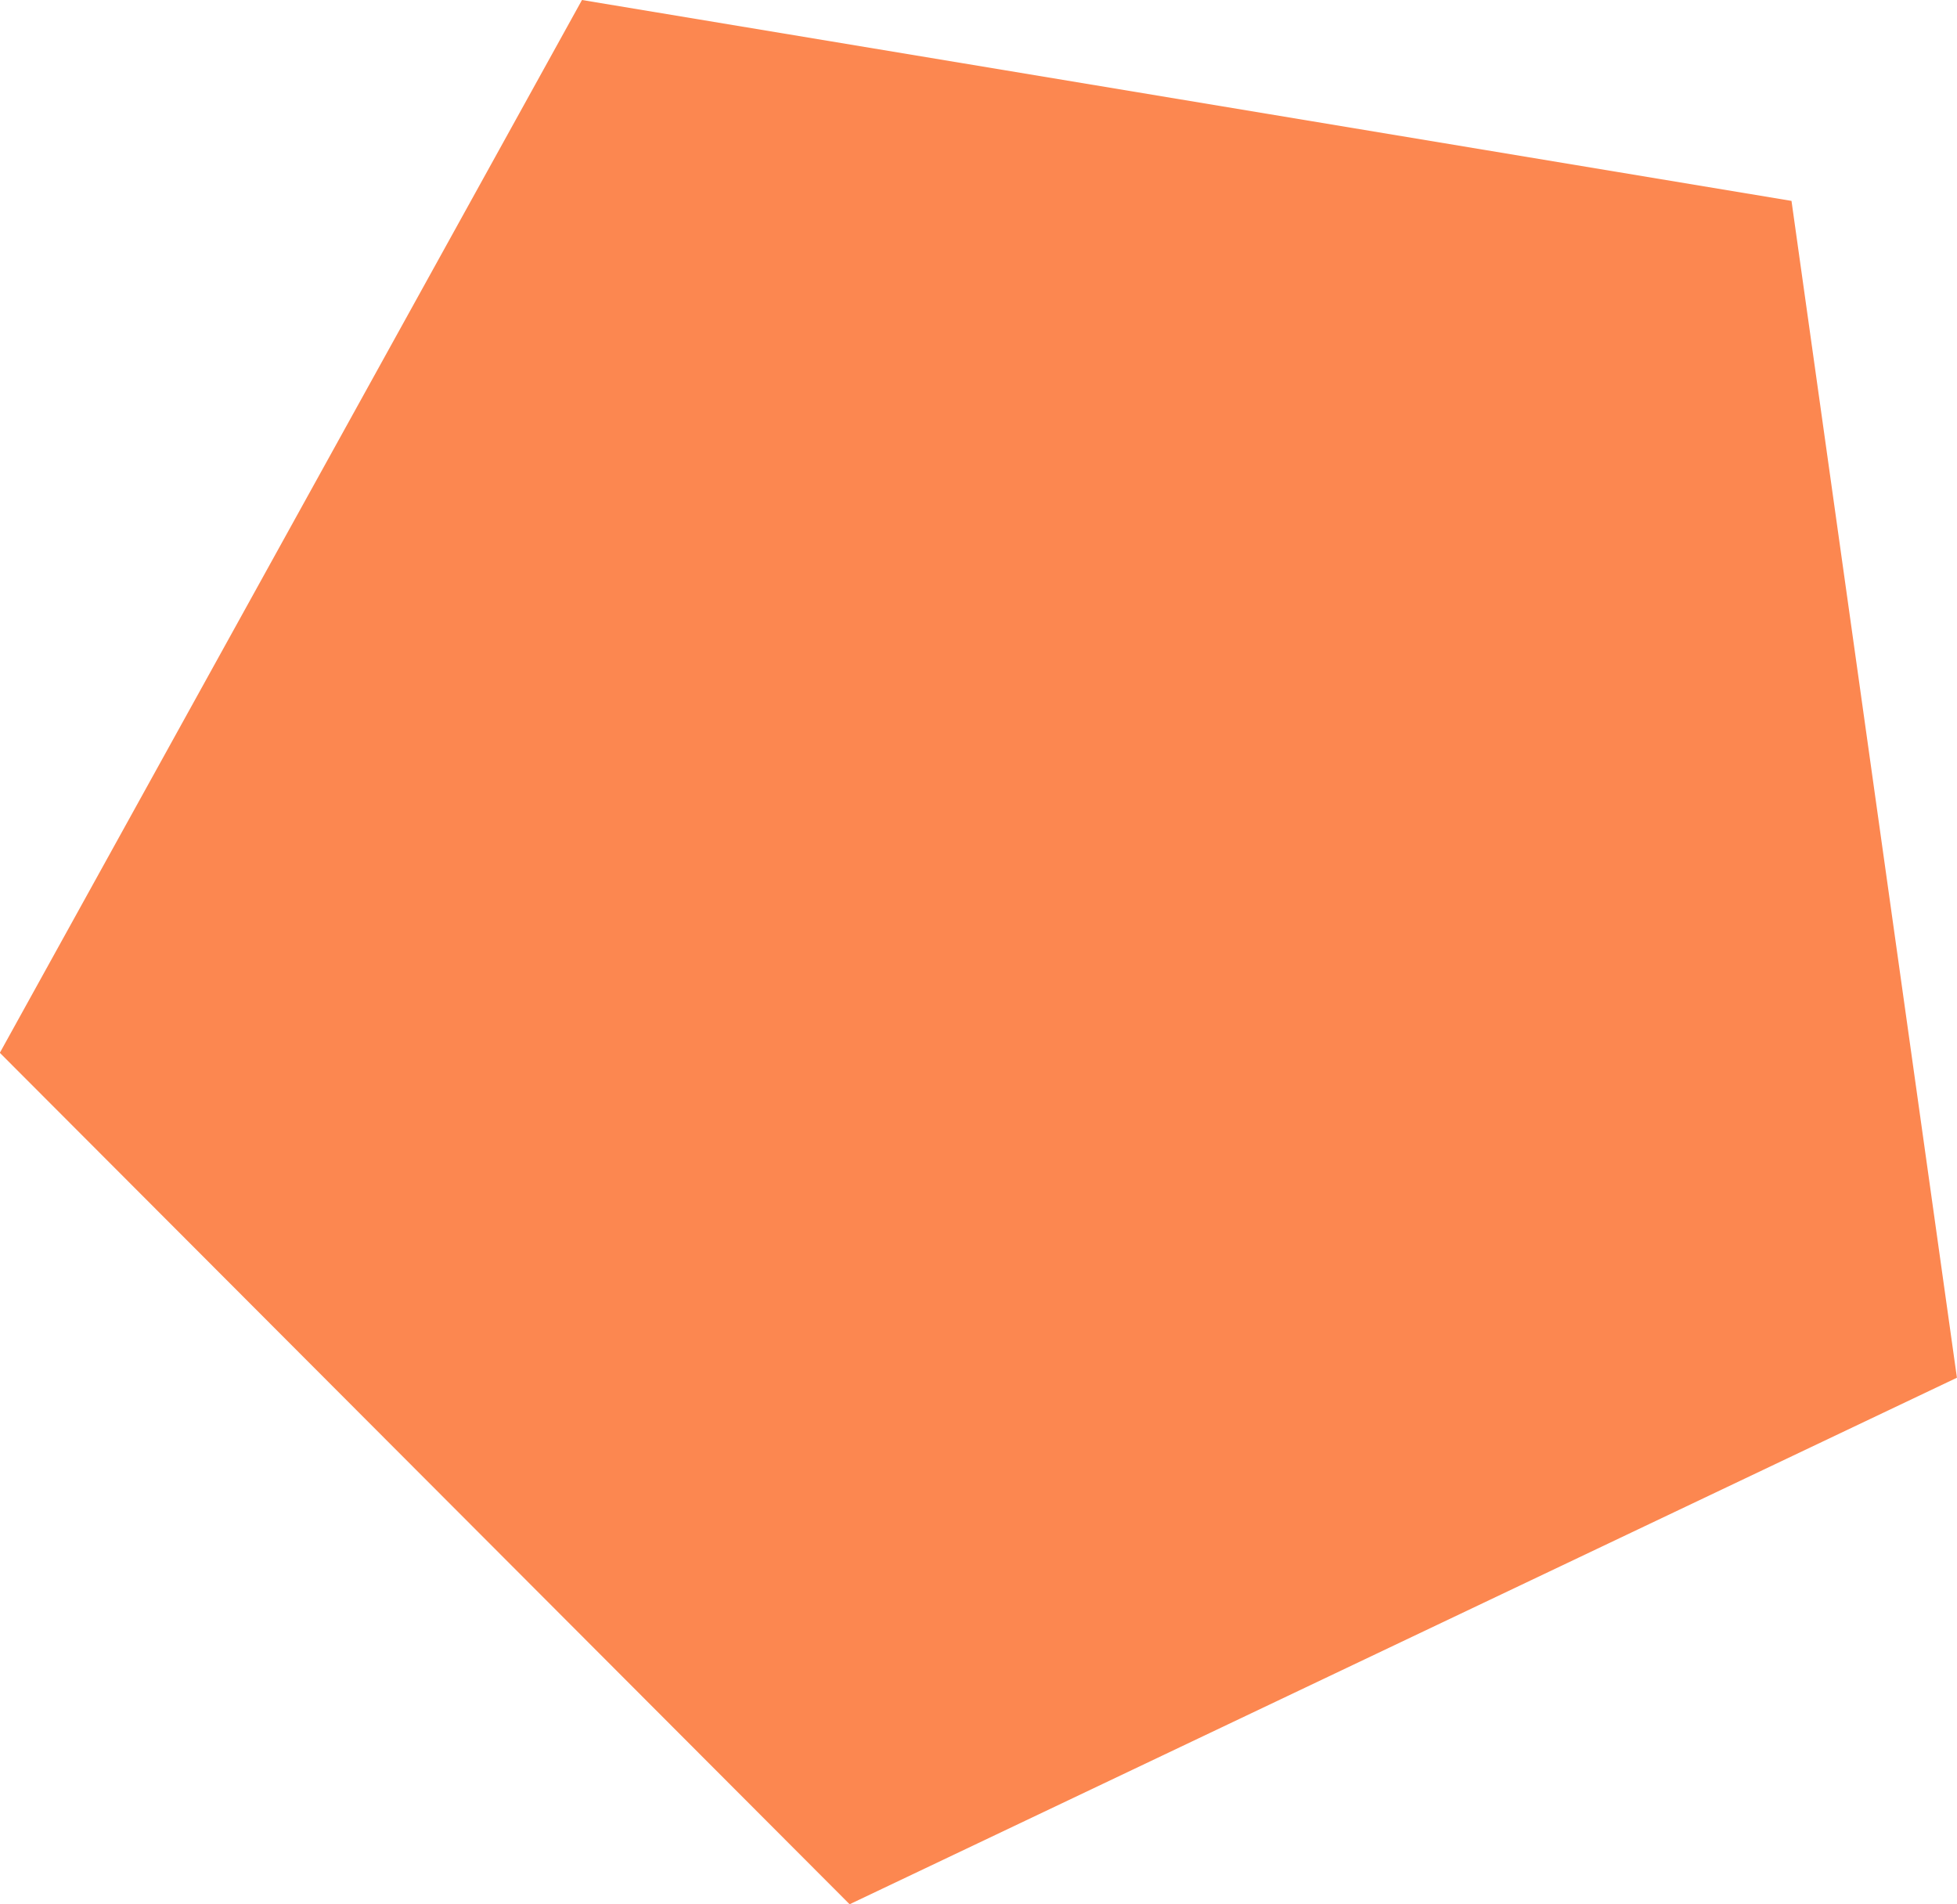 <svg xmlns="http://www.w3.org/2000/svg" width="165.531" height="161.06" viewBox="0 0 165.531 161.06">
  <defs>
    <style>
      .cls-1 {
        fill: #fc8750;
        fill-rule: evenodd;
      }
    </style>
  </defs>
  <path id="Polygon" class="cls-1" d="M778.861,1801.82l49.24-89.04,102.306,16.99L944.4,1829.3l-93.66,44.53Z" transform="translate(-778.875 -1712.78)"/>
</svg>

